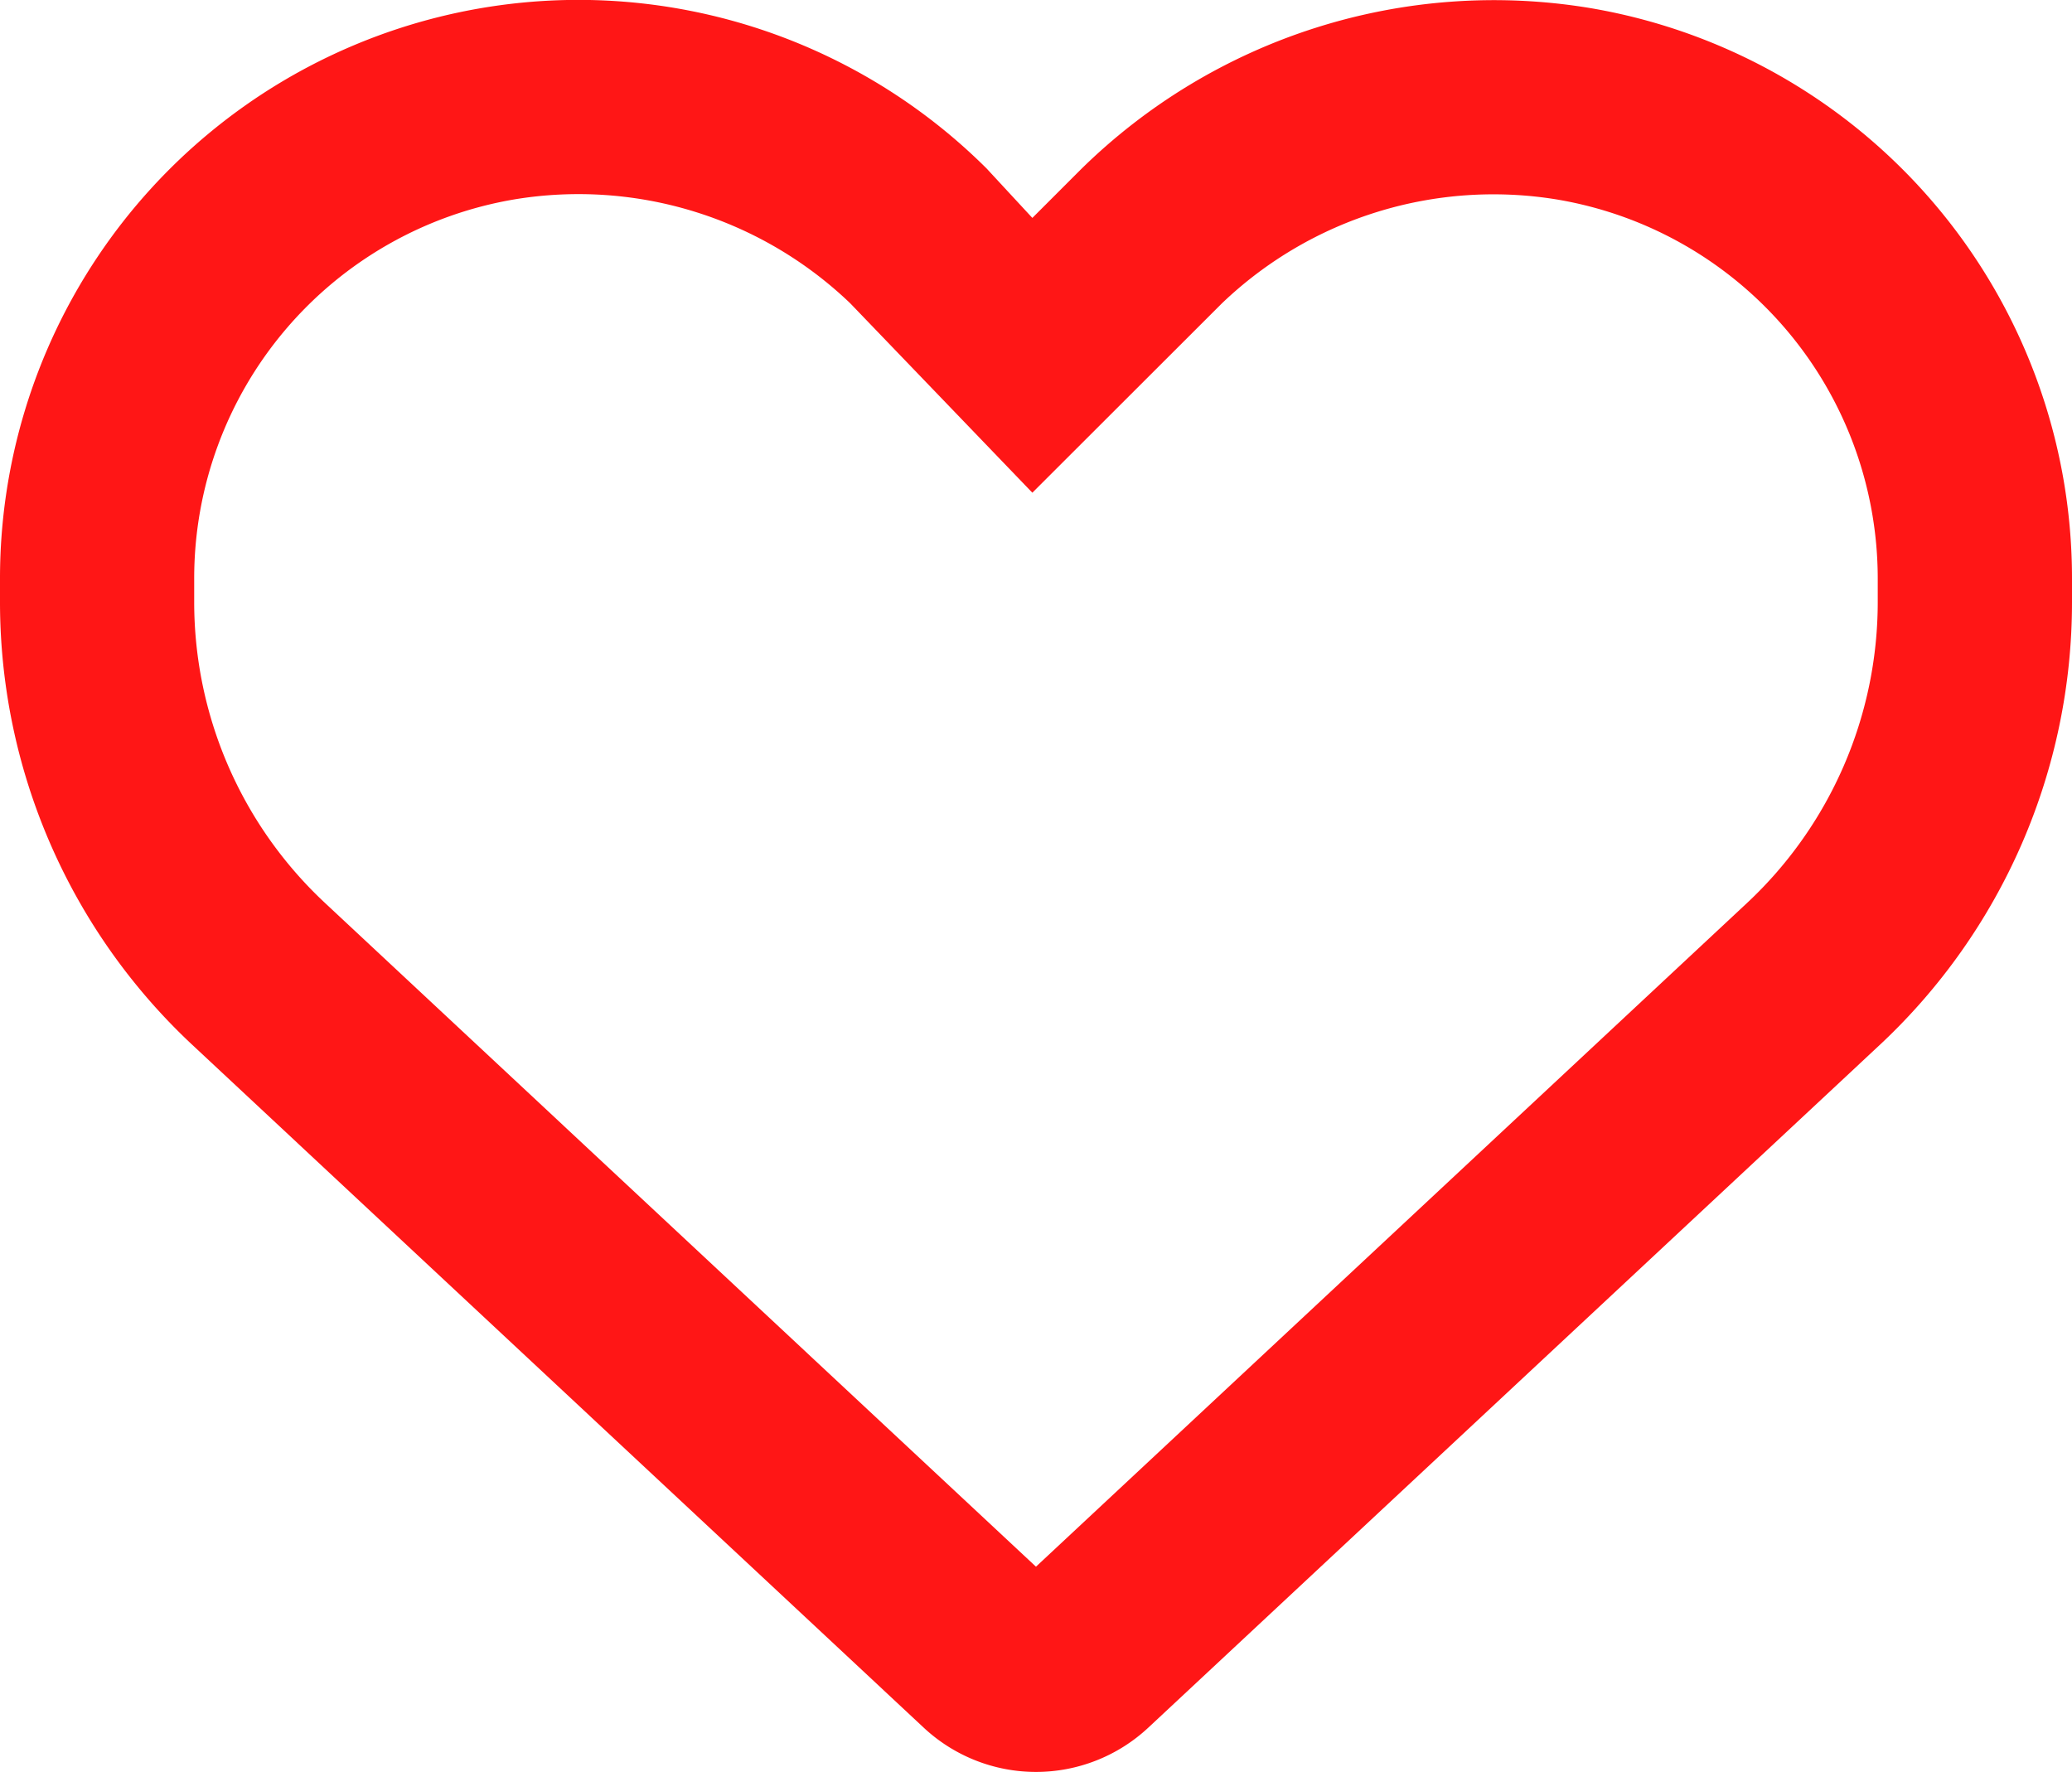 <svg xmlns="http://www.w3.org/2000/svg" width="29.875" height="25.548" viewBox="0 0 29.875 25.548">
  <path id="heart-regular" d="M14.237,44.594l.648.7.7-.7a8.488,8.488,0,0,1,7.323-2.329,8.338,8.338,0,0,1,6.967,8.227v.338A8.729,8.729,0,0,1,27.1,57.221L16.554,67.064a2.372,2.372,0,0,1-3.233,0L2.777,57.221A8.737,8.737,0,0,1,0,50.831v-.338a8.34,8.34,0,0,1,14.237-5.9c-.053,0,0,0,0,0Zm.648,4.662-2.626-2.731a5.662,5.662,0,0,0-4.831-1.5A5.541,5.541,0,0,0,2.8,50.493v.338a5.933,5.933,0,0,0,1.887,4.341l10.25,9.569,10.252-9.569a5.938,5.938,0,0,0,1.885-4.341v-.338a5.543,5.543,0,0,0-4.627-5.465,5.662,5.662,0,0,0-4.831,1.5Z" transform="translate(0 -42.152)" fill="#ff1616"/>
</svg>
